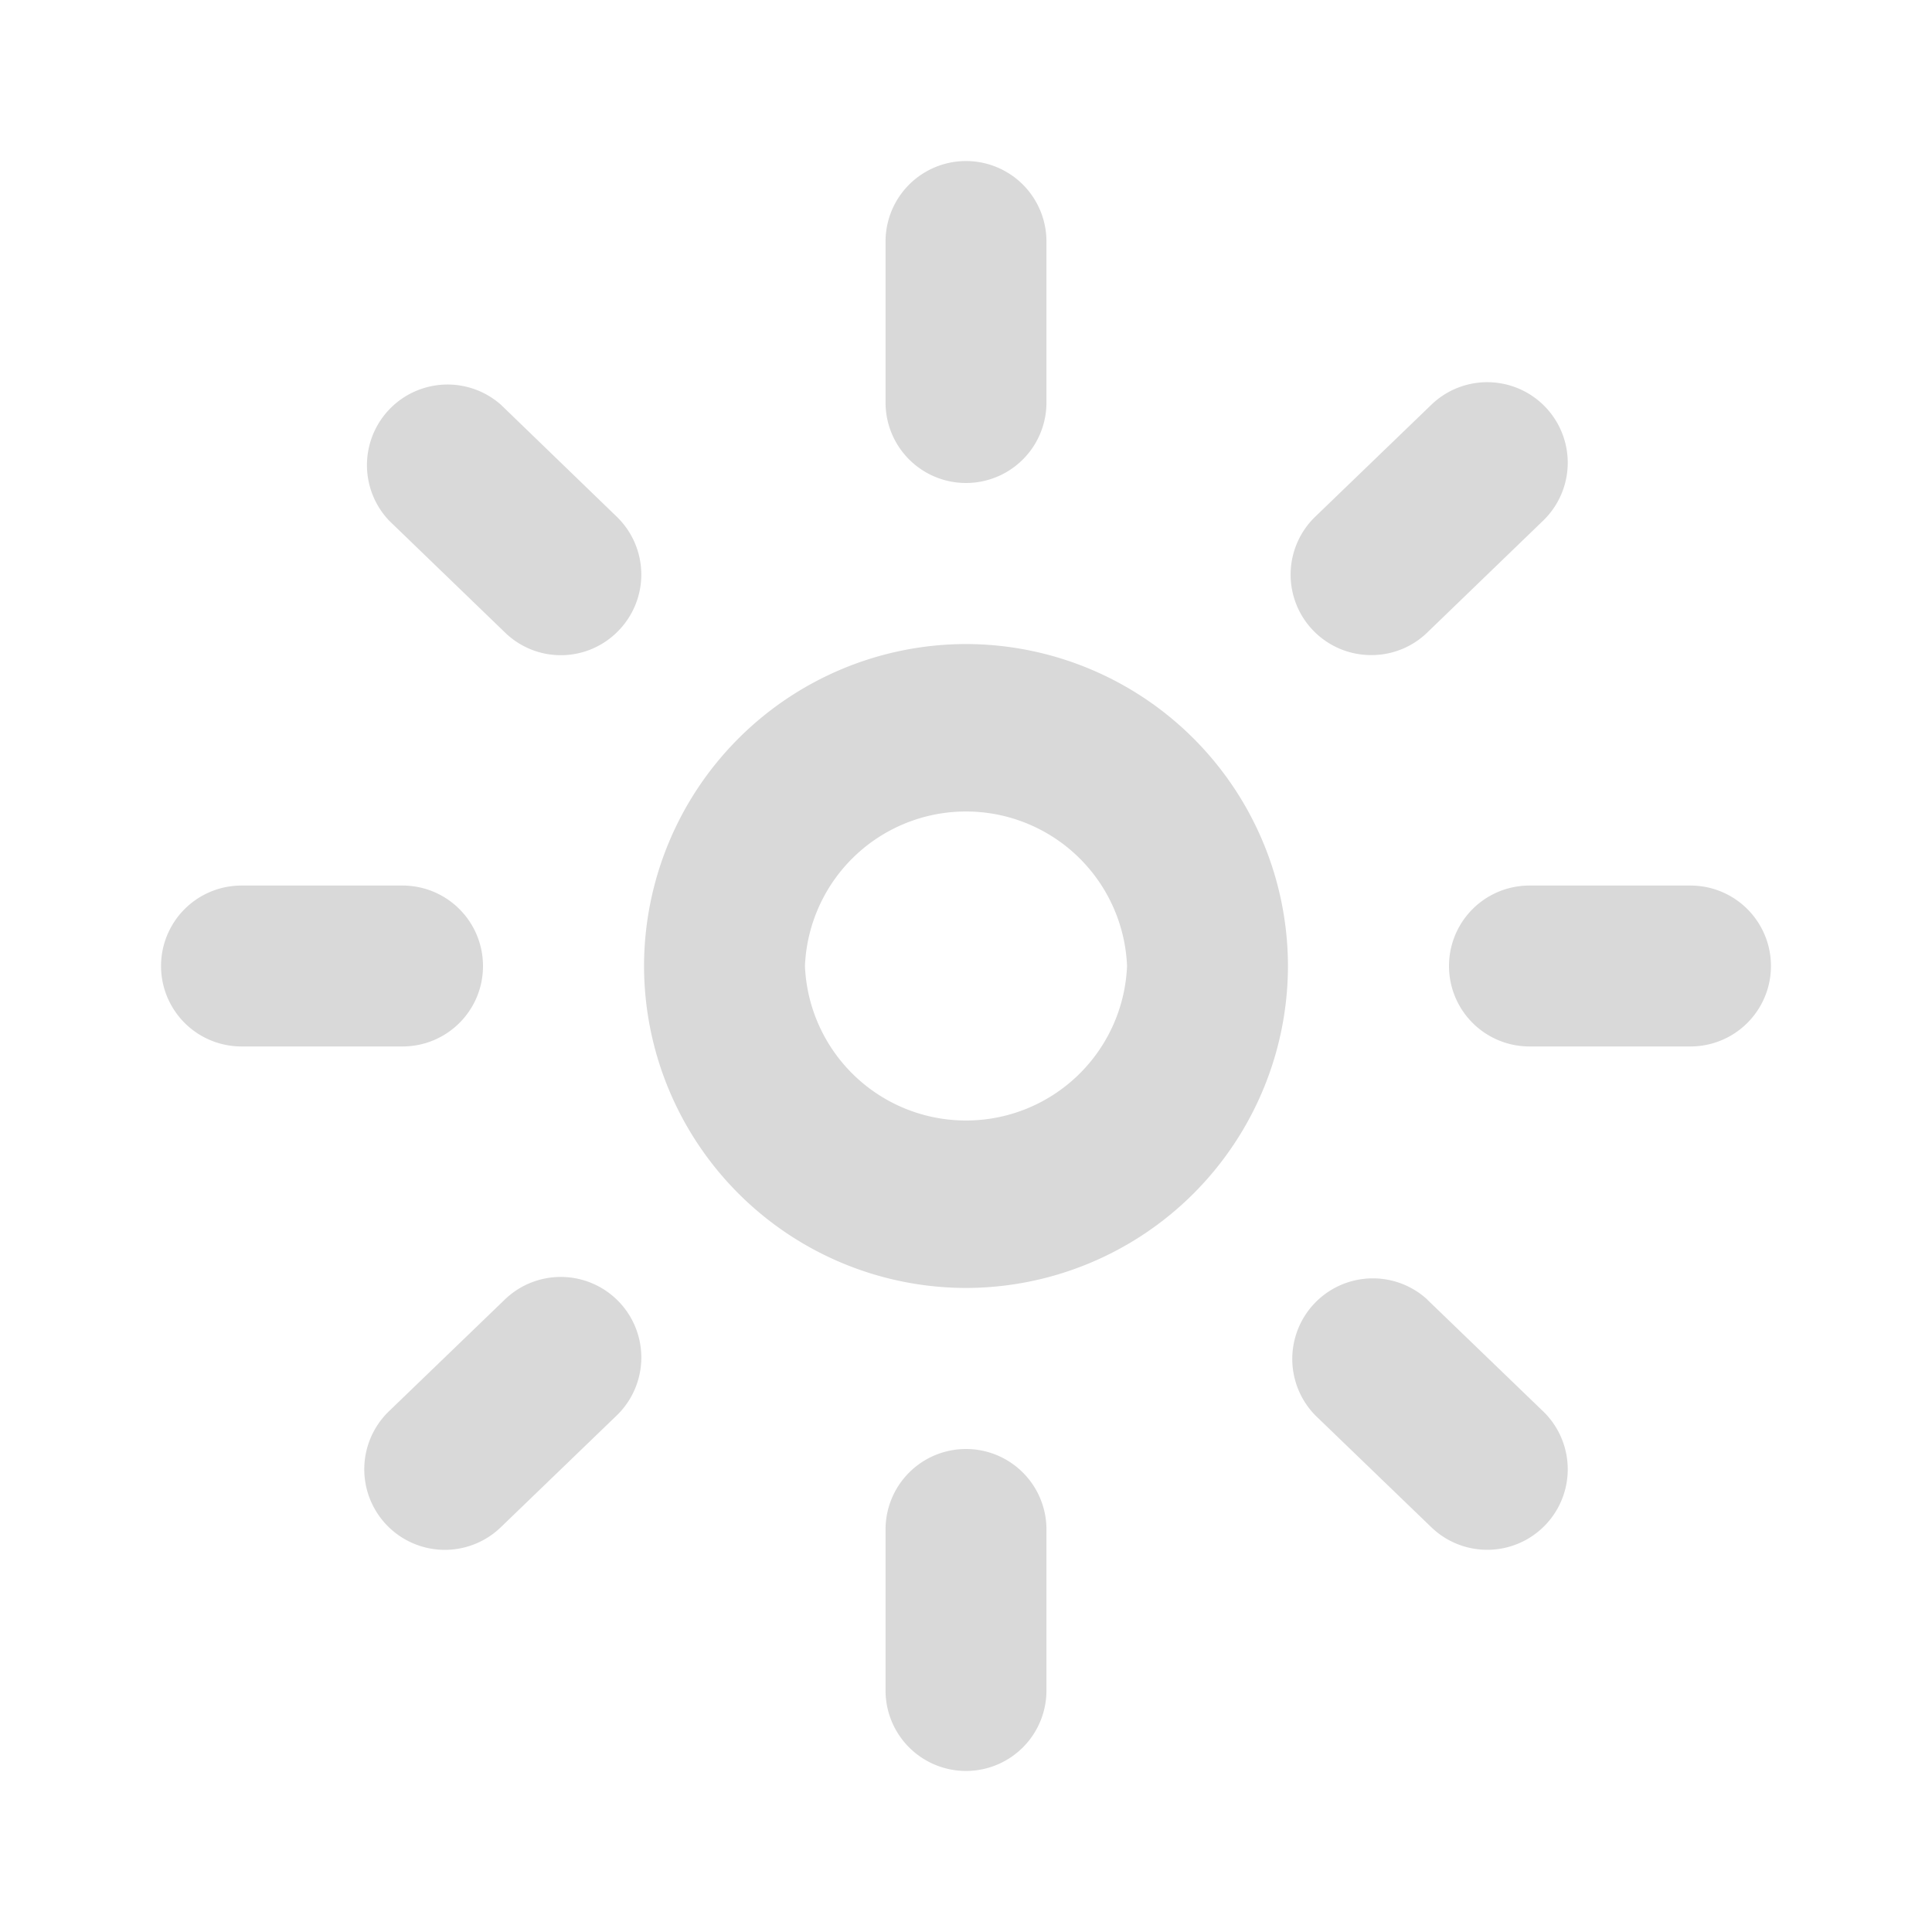 <svg xmlns="http://www.w3.org/2000/svg" width="14" height="14" fill="none"><path fill="#D9D9D9" fill-rule="evenodd" d="M8.167 7a1.168 1.168 0 0 0-2.334 0 1.168 1.168 0 0 0 2.334 0Zm1.166 0A2.336 2.336 0 0 1 7 9.333 2.336 2.336 0 0 1 4.667 7 2.336 2.336 0 0 1 7 4.667 2.336 2.336 0 0 1 9.333 7ZM3.658 9.417l-.84.81a.583.583 0 0 0 .811.84l.84-.81a.583.583 0 0 0-.811-.84Zm6.685 0a.584.584 0 0 0-.811.84l.84.81a.583.583 0 0 0 .81-.84l-.84-.81ZM7 10.5a.583.583 0 0 0-.583.583v1.167a.583.583 0 1 0 1.166 0v-1.167A.583.583 0 0 0 7 10.5Zm2.937-5.753a.58.58 0 0 0 .406-.164l.839-.81a.583.583 0 0 0-.81-.84l-.84.81a.583.583 0 0 0 .405 1.004ZM3.63 2.933a.584.584 0 0 0-.81.84l.839.81a.58.58 0 0 0 .824-.014.583.583 0 0 0-.014-.825l-.839-.811ZM3.5 7a.583.583 0 0 0-.583-.583H1.75a.583.583 0 1 0 0 1.166h1.167c.322 0 .583-.26.583-.583Zm8.75-.583h-1.167a.583.583 0 1 0 0 1.166h1.167a.583.583 0 1 0 0-1.166Zm-5.833-3.5V1.75a.583.583 0 1 1 1.166 0v1.167a.583.583 0 1 1-1.166 0Z" clip-rule="evenodd"></path></svg>
